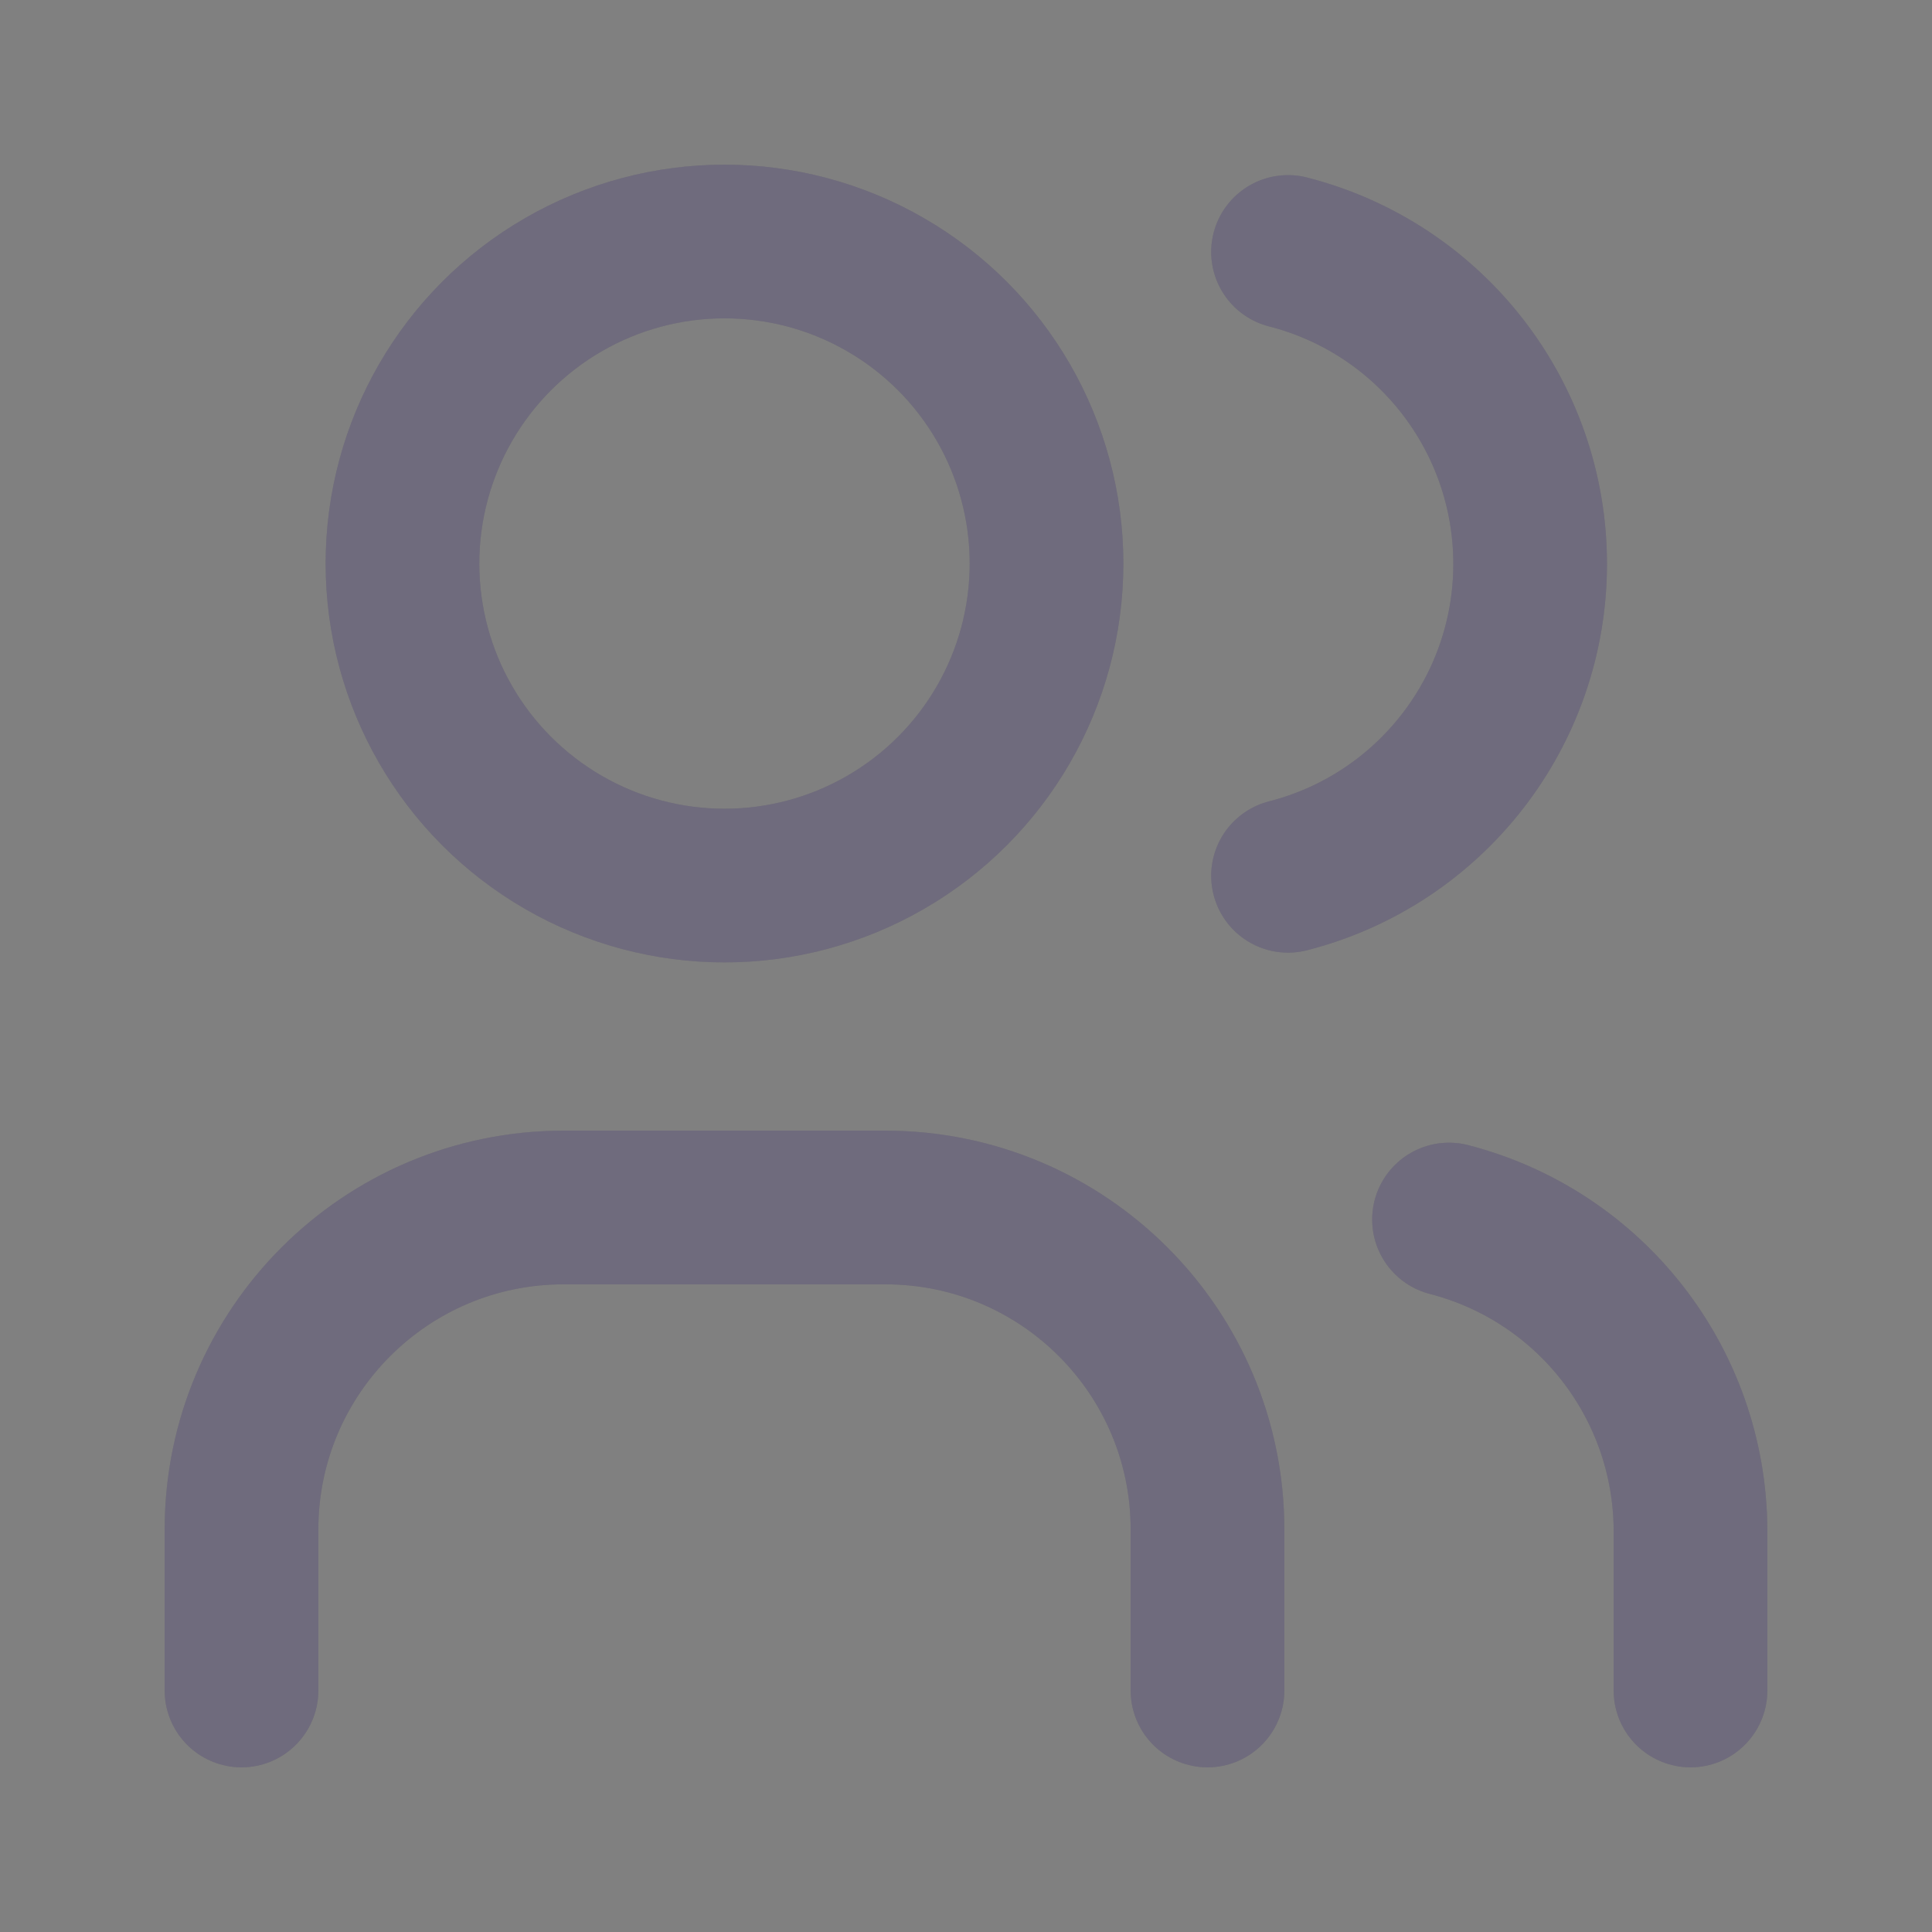 <svg width="22" height="22" viewBox="0 0 22 22" fill="none" xmlns="http://www.w3.org/2000/svg">
    <rect x="0" y="0" width="22" height="22" fill="#808080" stroke="none"/>
    <ellipse cx="8.25" cy="6.417" rx="3.667" ry="3.667" stroke="#4B465C" stroke-width="1.75" stroke-linecap="round" stroke-linejoin="round"/>
    <ellipse cx="8.25" cy="6.417" rx="3.667" ry="3.667" stroke="white" stroke-opacity="0.2" stroke-width="1.75" stroke-linecap="round" stroke-linejoin="round"/>
    <path d="M2.75 19.25V17.417C2.75 15.392 4.392 13.75 6.417 13.75H10.083C12.108 13.75 13.75 15.392 13.75 17.417V19.25" stroke="#4B465C" stroke-width="1.75" stroke-linecap="round" stroke-linejoin="round"/>
    <path d="M2.75 19.25V17.417C2.75 15.392 4.392 13.75 6.417 13.75H10.083C12.108 13.75 13.75 15.392 13.75 17.417V19.25" stroke="white" stroke-opacity="0.2" stroke-width="1.75" stroke-linecap="round" stroke-linejoin="round"/>
    <path d="M14.667 2.869C16.289 3.284 17.424 4.746 17.424 6.421C17.424 8.096 16.289 9.558 14.667 9.973" stroke="#4B465C" stroke-width="1.75" stroke-linecap="round" stroke-linejoin="round"/>
    <path d="M14.667 2.869C16.289 3.284 17.424 4.746 17.424 6.421C17.424 8.096 16.289 9.558 14.667 9.973" stroke="white" stroke-opacity="0.2" stroke-width="1.75" stroke-linecap="round" stroke-linejoin="round"/>
    <path d="M19.25 19.25V17.417C19.24 15.752 18.111 14.303 16.5 13.887" stroke="#4B465C" stroke-width="1.75" stroke-linecap="round" stroke-linejoin="round"/>
    <path d="M19.25 19.25V17.417C19.24 15.752 18.111 14.303 16.5 13.887" stroke="white" stroke-opacity="0.2" stroke-width="1.75" stroke-linecap="round" stroke-linejoin="round"/>
</svg>
